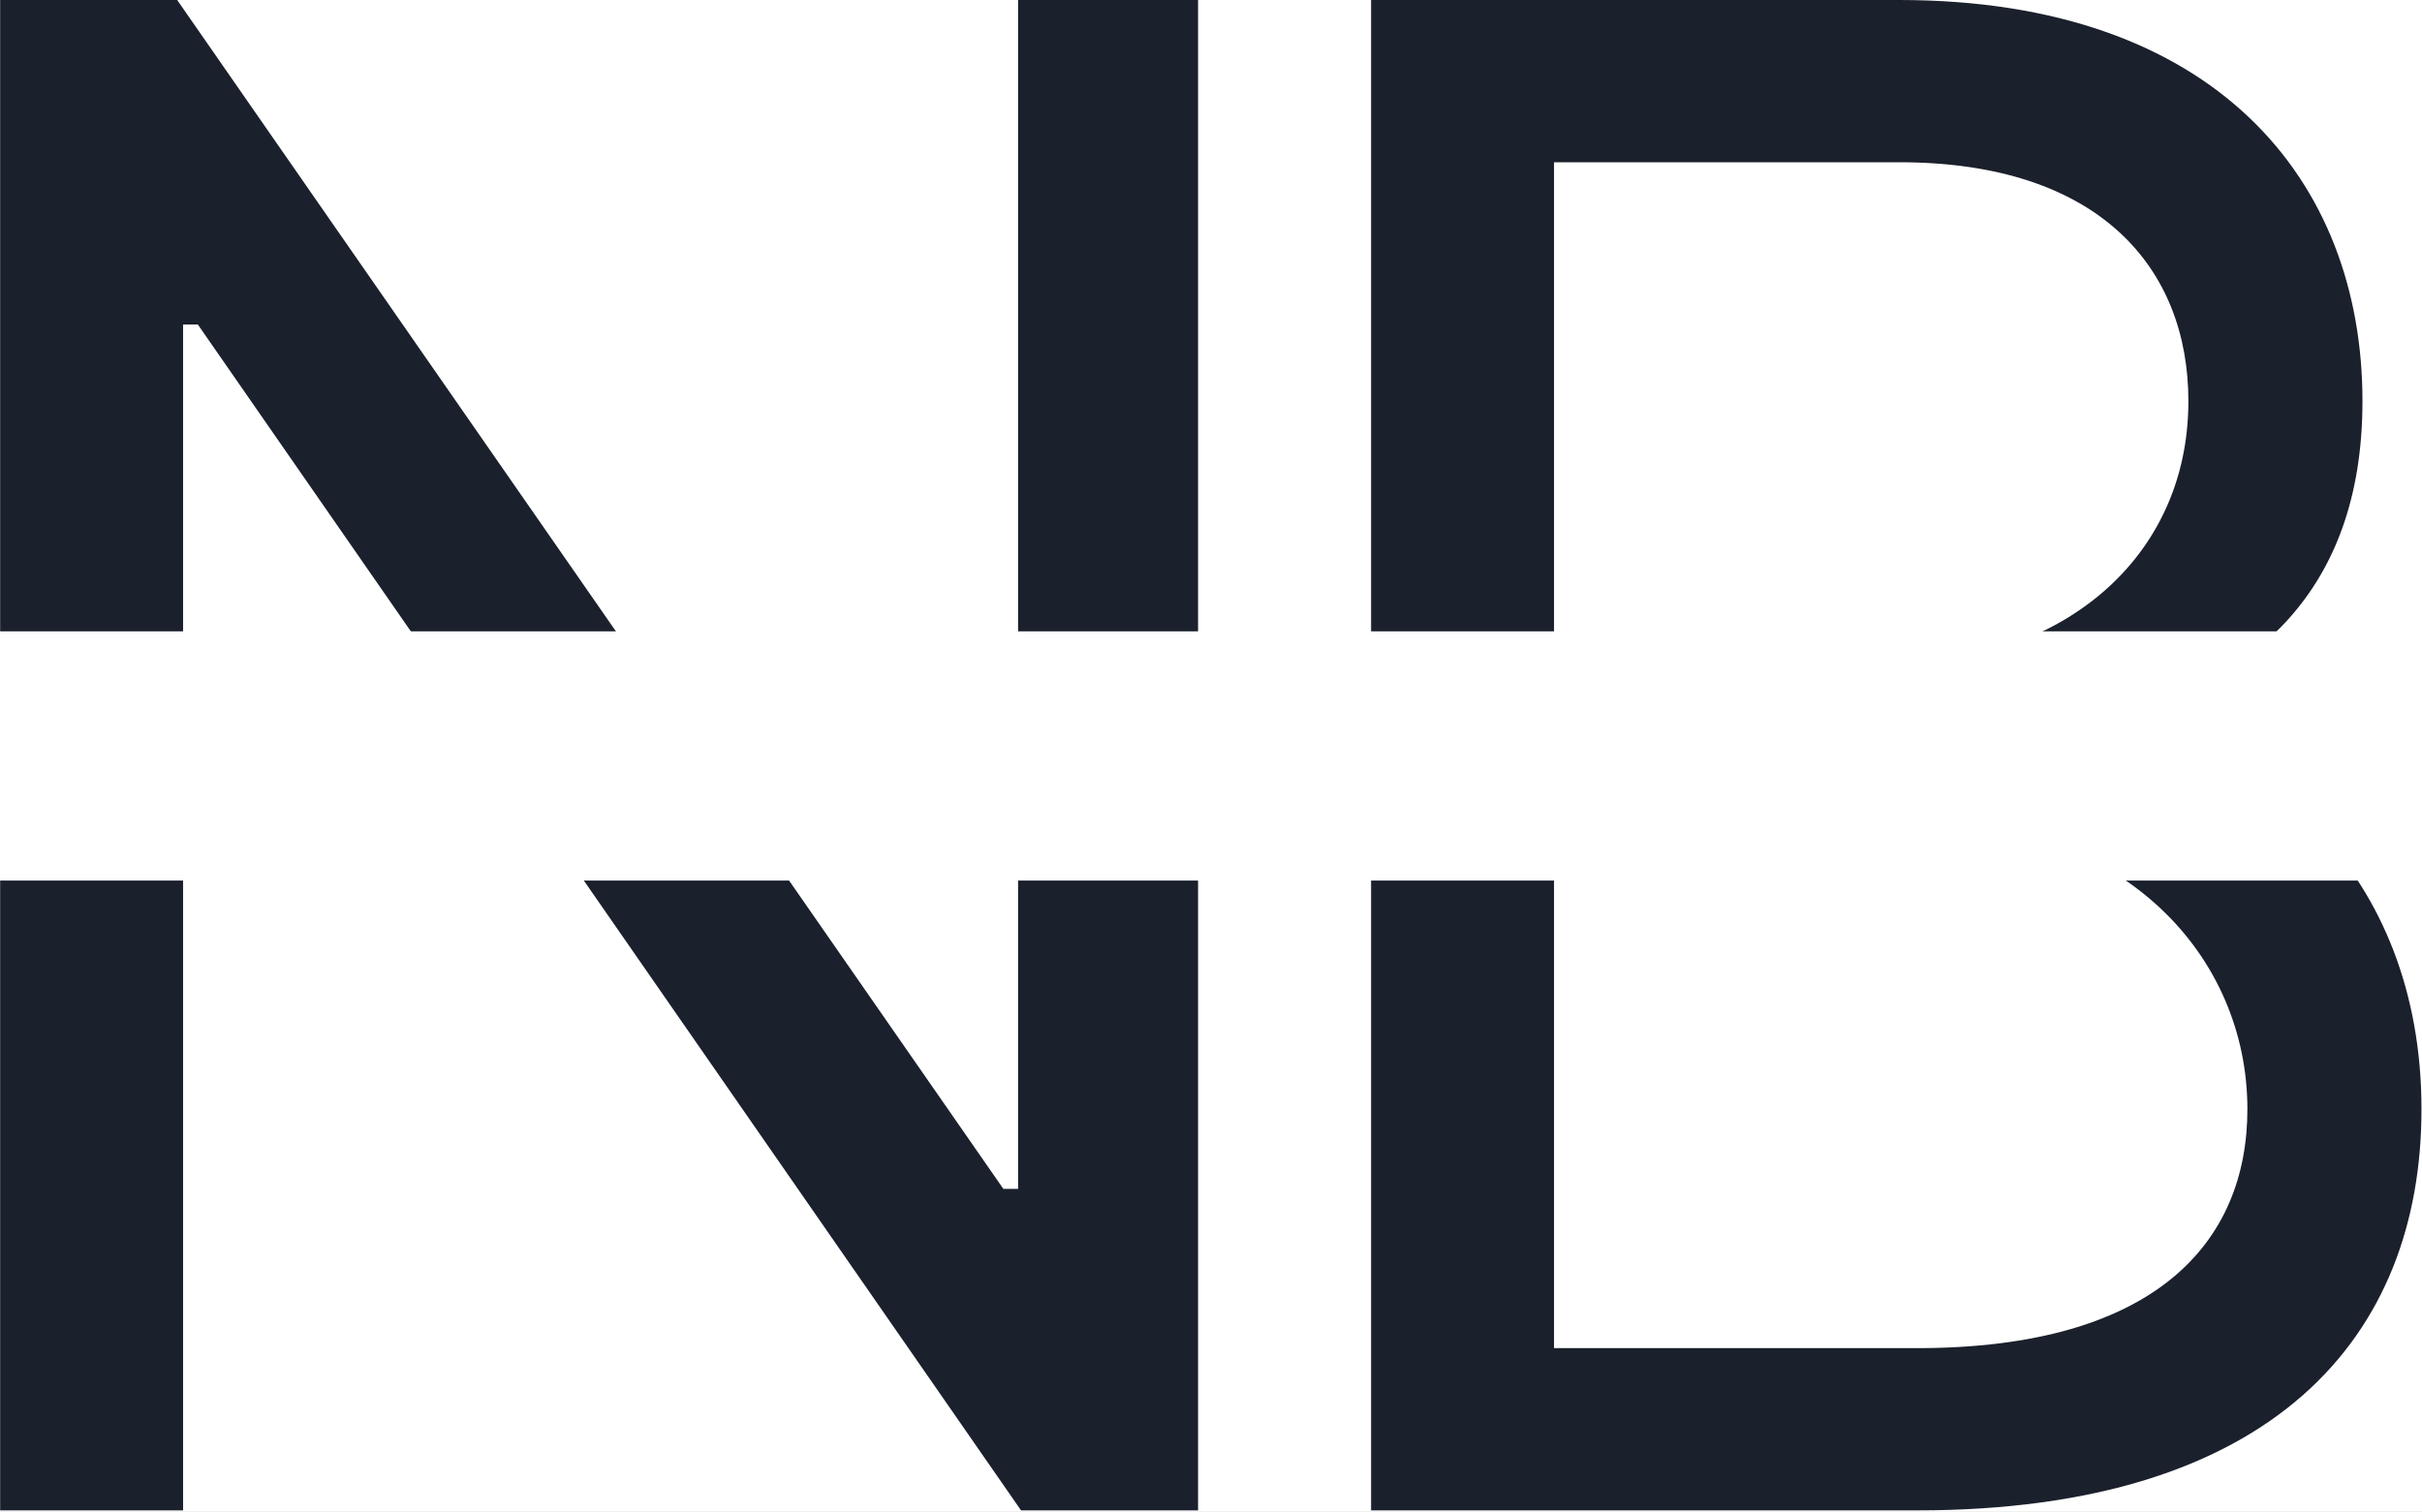<svg width="583" height="364" viewBox="0 0 583 364" fill="none" xmlns="http://www.w3.org/2000/svg">
<rect x="0" y="0" width="583" height="364" fill="#808080" stroke="none"/>
<g clip-path="url(#clip0)">
<rect width="583" height="364" fill="white"/>
<path d="M330.034 363.636H461.426C547.364 363.636 582.875 321.733 582.875 267.045C582.875 209.517 543.102 178.267 509.722 176.136V172.585C540.972 164.063 568.67 143.466 568.67 96.591C568.67 43.324 533.159 0 457.165 0H330.034L330.034 363.636ZM374.068 324.574V198.153H463.557C511.142 198.153 540.972 230.114 540.972 267.045C540.972 299.006 518.955 324.574 461.426 324.574H374.068ZM374.068 159.801V39.062H457.165C505.46 39.062 526.767 64.631 526.767 96.591C526.767 134.943 495.517 159.801 455.744 159.801H374.068Z" fill="#1A202C"/>
<path d="M288.386 0H245.062V286.222H241.511L42.648 0H0.034L0.034 363.636H44.068V78.125H47.619L245.773 363.636H288.386V0Z" fill="#1A202C"/>
<rect y="152" width="583" height="60" fill="white"/>
</g>
<defs>
<clipPath id="clip0">
<rect width="583" height="364" fill="white"/>
</clipPath>
</defs>
</svg>
